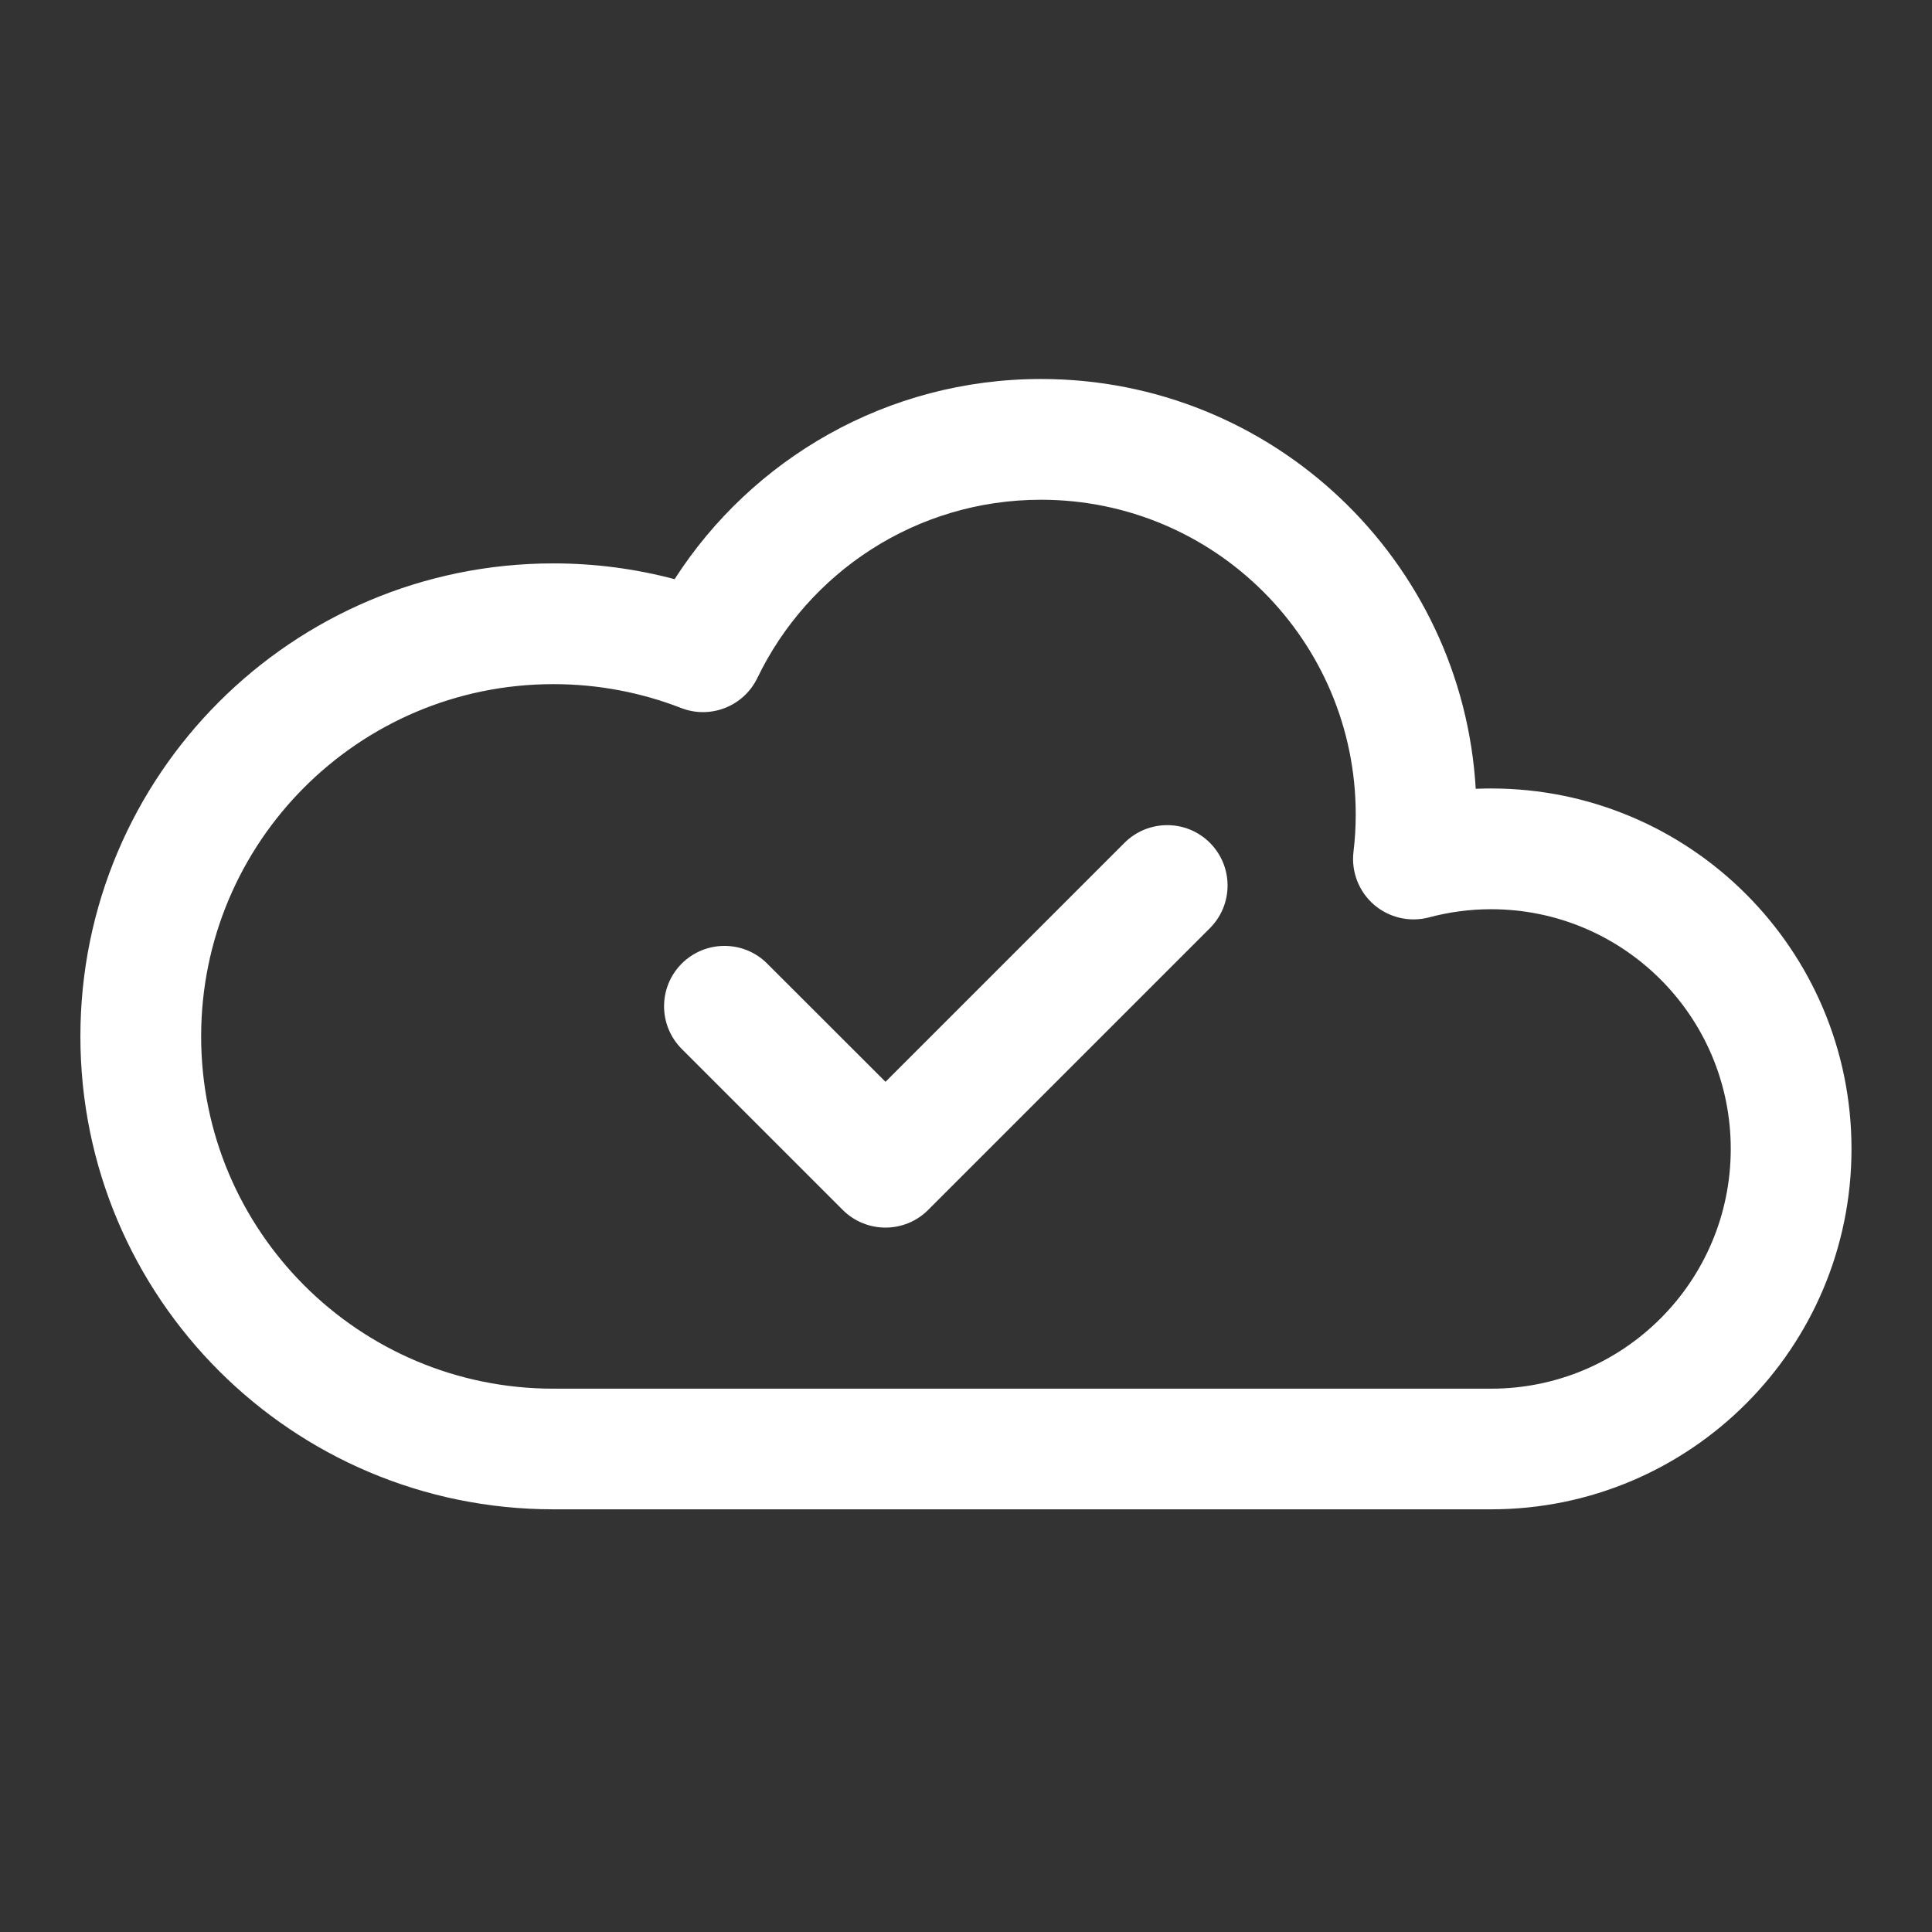 <svg width="18" height="18" viewBox="0 0 18 18" fill="none" xmlns="http://www.w3.org/2000/svg">
<rect x="0" y="0" width="18" height="18" fill="#333333" stroke="none"/>
<path fill-rule="evenodd" clip-rule="evenodd" d="M11.272 7.852C11.492 8.072 11.492 8.428 11.272 8.648L8.647 11.273C8.428 11.492 8.072 11.492 7.852 11.273L6.352 9.773C6.132 9.553 6.132 9.197 6.352 8.977C6.572 8.758 6.928 8.758 7.147 8.977L8.25 10.079L10.477 7.852C10.697 7.633 11.053 7.633 11.272 7.852Z" fill="white"/>
<path fill-rule="evenodd" clip-rule="evenodd" d="M9.699 4.656C8.536 4.656 7.53 5.333 7.056 6.317C6.928 6.581 6.619 6.703 6.345 6.596C5.977 6.453 5.576 6.374 5.156 6.374C3.343 6.374 1.874 7.844 1.874 9.656C1.874 11.468 3.343 12.938 5.156 12.938H13.892C15.125 12.938 16.125 11.938 16.125 10.704C16.125 9.471 15.125 8.471 13.892 8.471C13.691 8.471 13.498 8.498 13.314 8.547C13.134 8.595 12.941 8.55 12.8 8.428C12.66 8.306 12.588 8.122 12.61 7.937C12.624 7.823 12.631 7.707 12.631 7.588C12.631 5.969 11.318 4.656 9.699 4.656ZM6.285 5.396C7.006 4.275 8.265 3.531 9.699 3.531C11.859 3.531 13.625 5.22 13.749 7.349C13.796 7.347 13.844 7.346 13.892 7.346C15.747 7.346 17.25 8.85 17.25 10.704C17.25 12.559 15.747 14.062 13.892 14.062H5.156C2.722 14.062 0.749 12.09 0.749 9.656C0.749 7.222 2.722 5.249 5.156 5.249C5.545 5.249 5.924 5.3 6.285 5.396Z" fill="white"/>
</svg>
